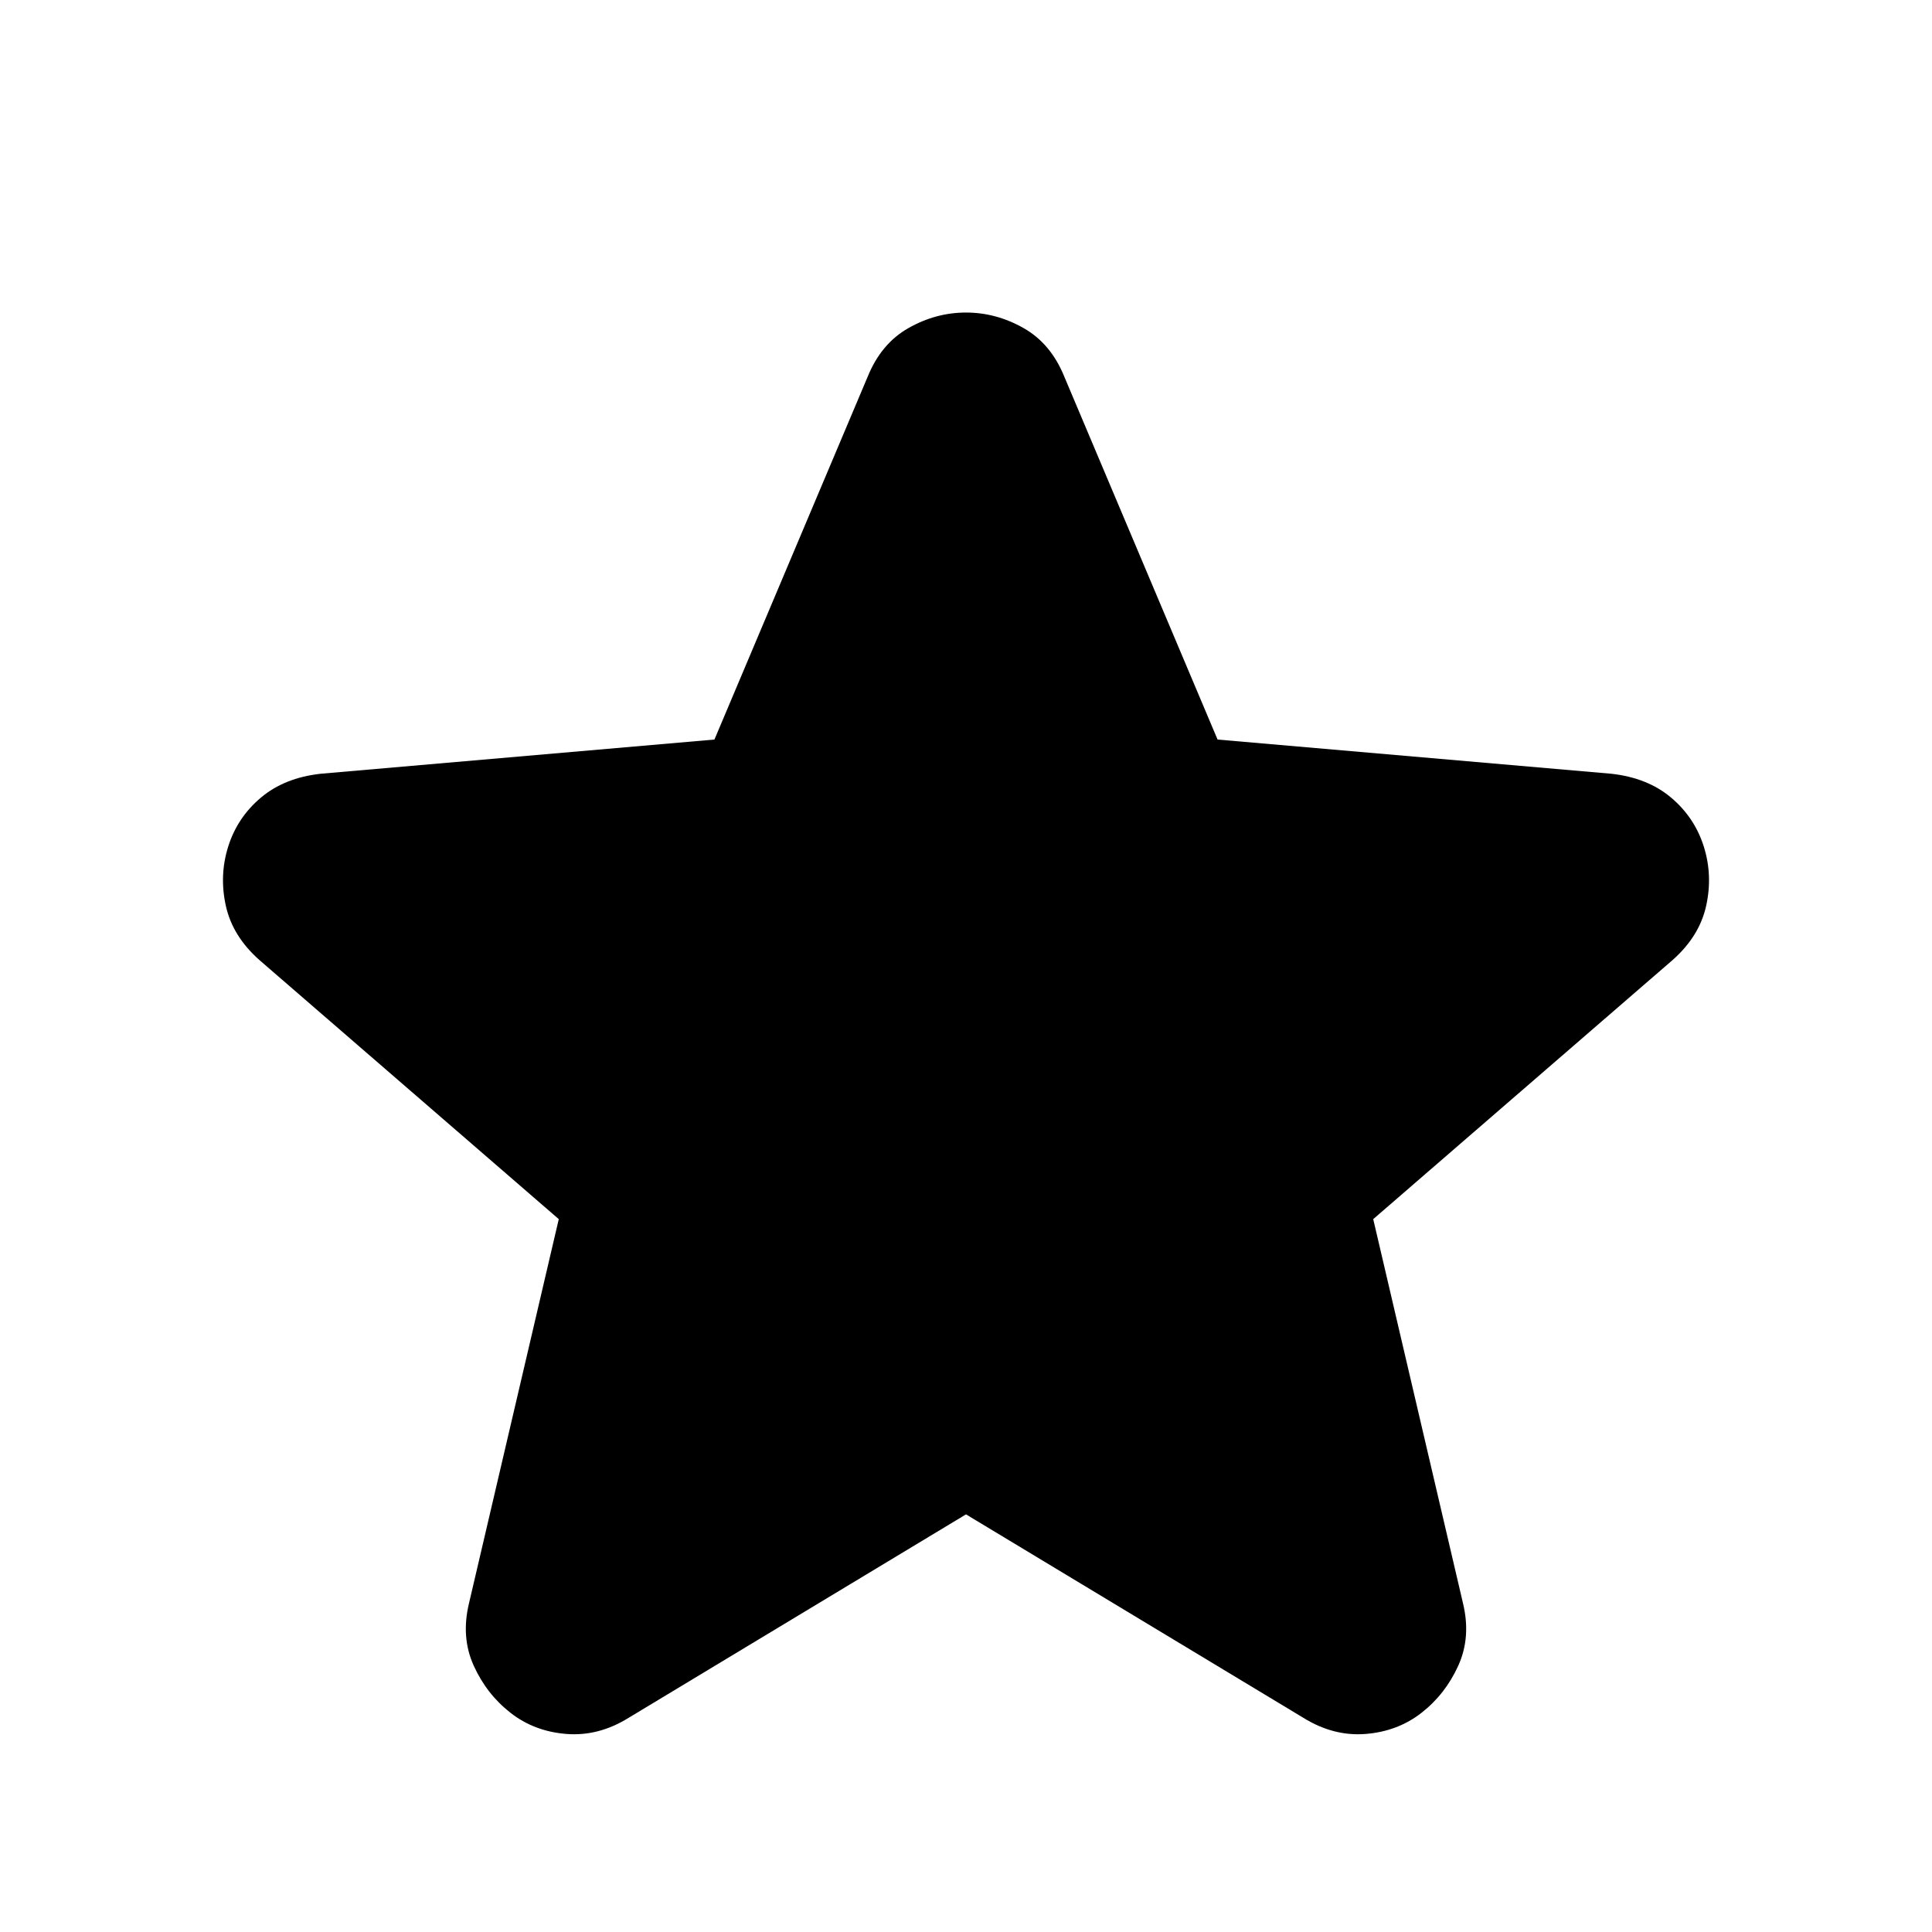 <svg xmlns="http://www.w3.org/2000/svg" height="24" viewBox="0 -960 960 960" width="24"><path d="M480-207.521 312.304-106.39q-14.956 9.26-30.913 7.978t-27.783-10.543q-11.826-9.261-18.24-23.435-6.413-14.175-2.282-31.131l44.565-190.696-148.696-128.696q-13.391-11.826-16.739-27-3.348-15.174 1.217-29.566 4.566-14.391 16.24-24.217 11.674-9.827 29.631-11.827l195.695-17 76.131-180.261q6.696-16.522 20.304-24.217 13.609-7.696 28.566-7.696 14.957 0 28.566 7.696 13.608 7.695 20.304 24.217l76.131 180.261 195.695 17q17.957 2 29.631 11.827 11.674 9.826 16.24 24.217 4.565 14.392 1.217 29.566-3.348 15.174-16.739 27L682.349-354.217l44.565 190.696q4.131 16.956-2.283 31.131-6.413 14.174-18.239 23.435-11.826 9.26-27.783 10.543-15.957 1.283-30.913-7.978L480-207.521Z"/></svg>